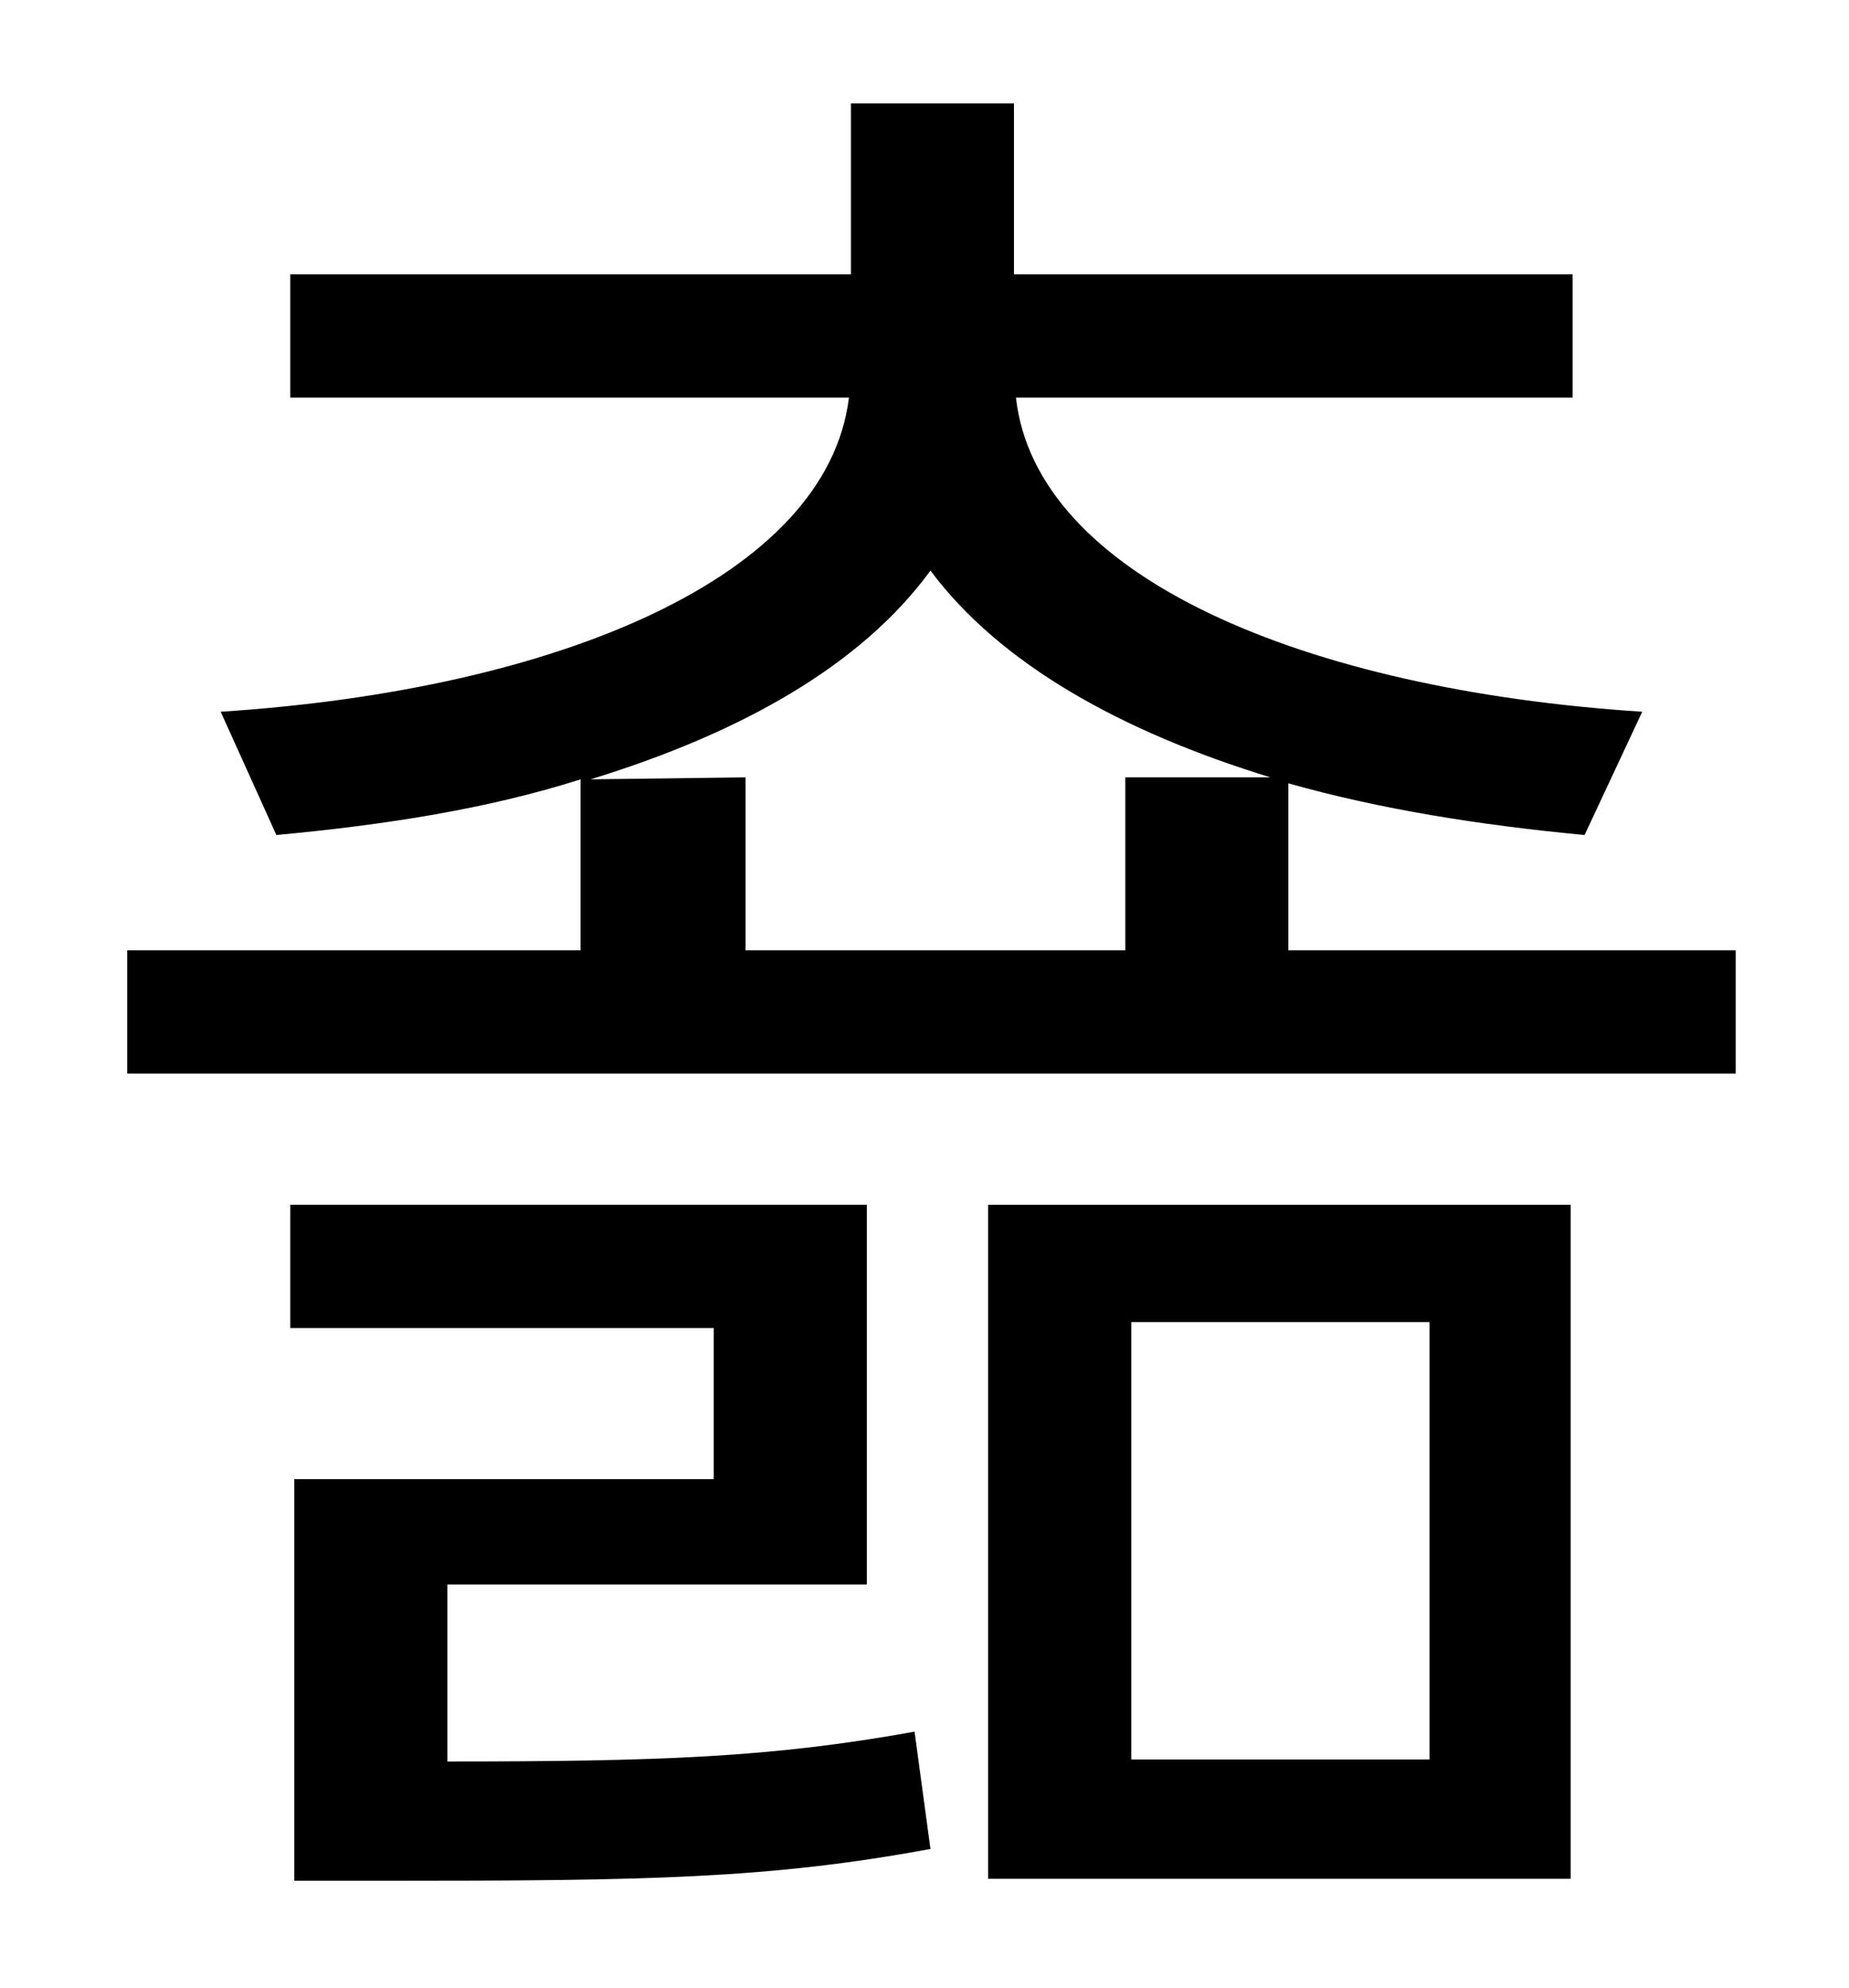 <?xml version="1.0" standalone="no"?>
<!DOCTYPE svg PUBLIC "-//W3C//DTD SVG 1.1//EN" "http://www.w3.org/Graphics/SVG/1.1/DTD/svg11.dtd" >
<svg xmlns="http://www.w3.org/2000/svg" xmlns:xlink="http://www.w3.org/1999/xlink" version="1.1" viewBox="-10 0 930 1000">
   <path fill="currentColor"
d="M215 797v89c107 0 163 -2 235 -15l8 59c-81 15 -143 16 -272 16h-48v-202h211v-76h-213v-62h290v191h-211zM559 665v220h150v-220h-150zM487 945v-339h293v339h-293zM287 392l78 -1v87h191v-87h73c-75 -23 -136 -57 -171 -104c-35 48 -96 82 -171 105zM638 478h225v62
h-809v-62h228v-86c-47 15 -99 23 -153 28l-28 -62c170 -11 305 -68 316 -158h-281v-62h282v-86h82v86h281v62h-280c10 90 145 147 315 158l-29 62c-53 -5 -103 -13 -149 -26v84z" />
</svg>
